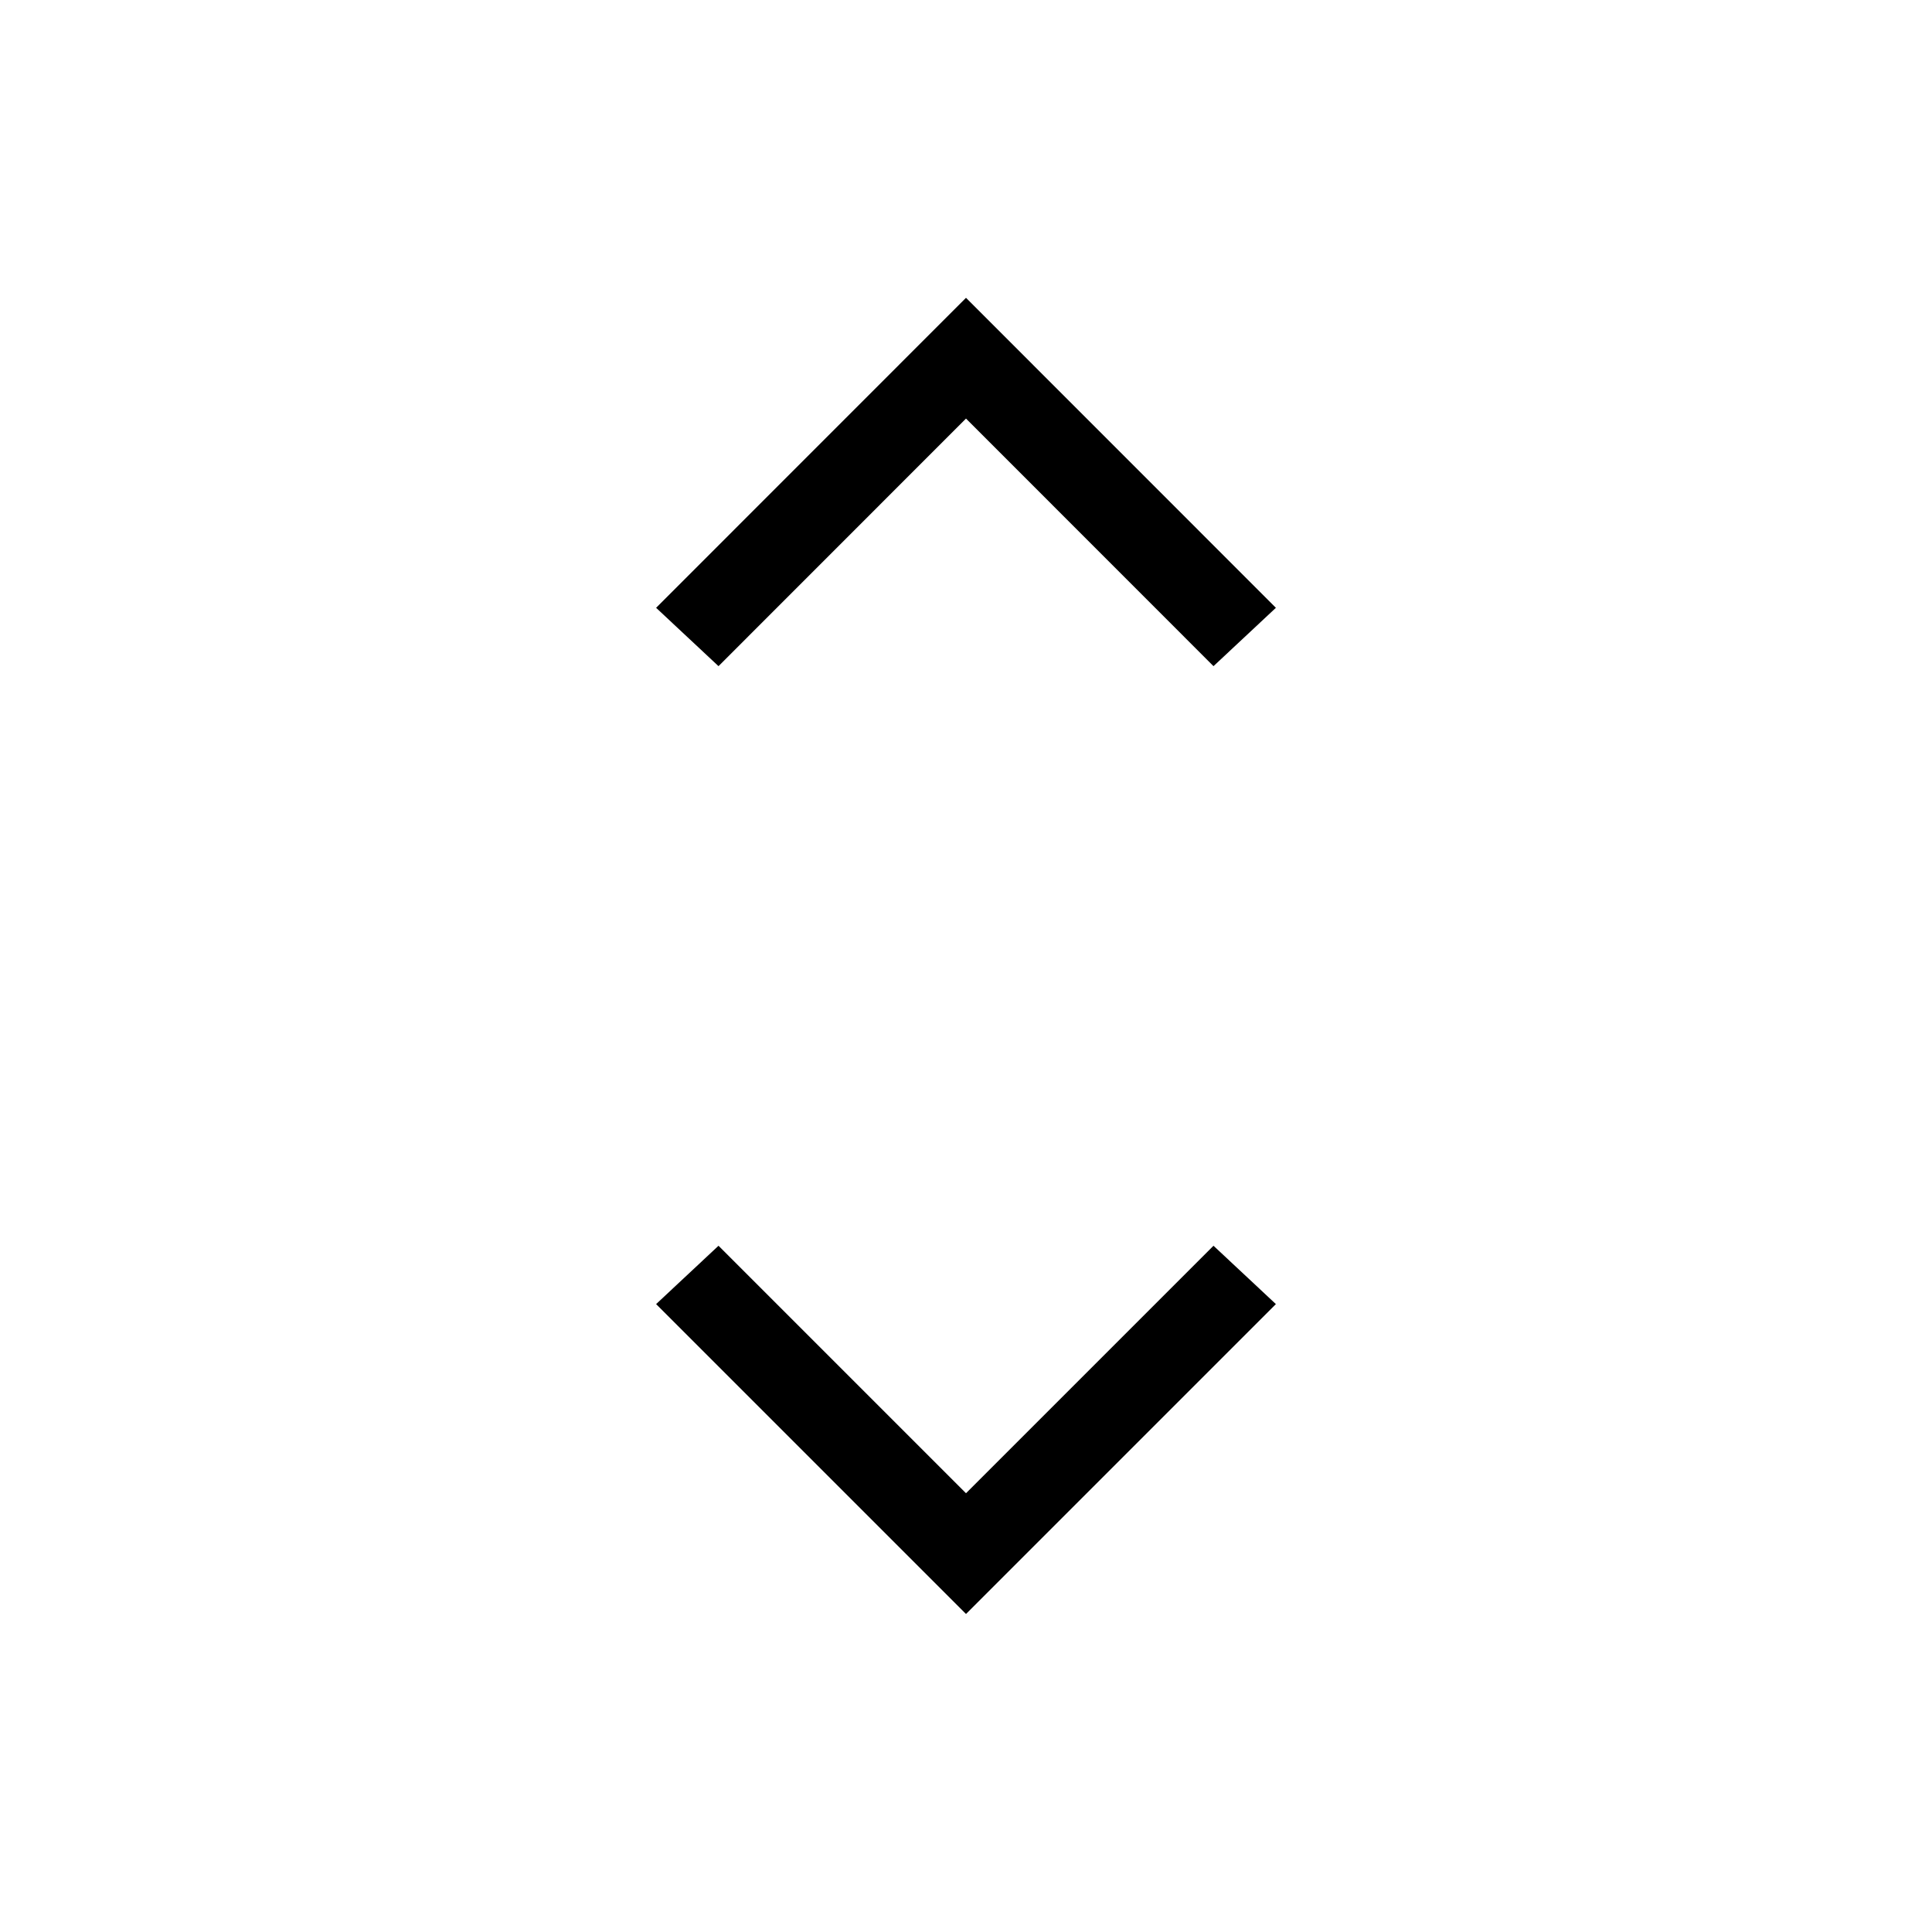 <svg xmlns="http://www.w3.org/2000/svg" height="20" width="20"><path d="M10 16.708 6.792 13.5l.646-.604L10 15.458l2.562-2.562.646.604ZM7.438 6.896l-.646-.604L10 3.083l3.208 3.209-.646.604L10 4.333Z"/></svg>